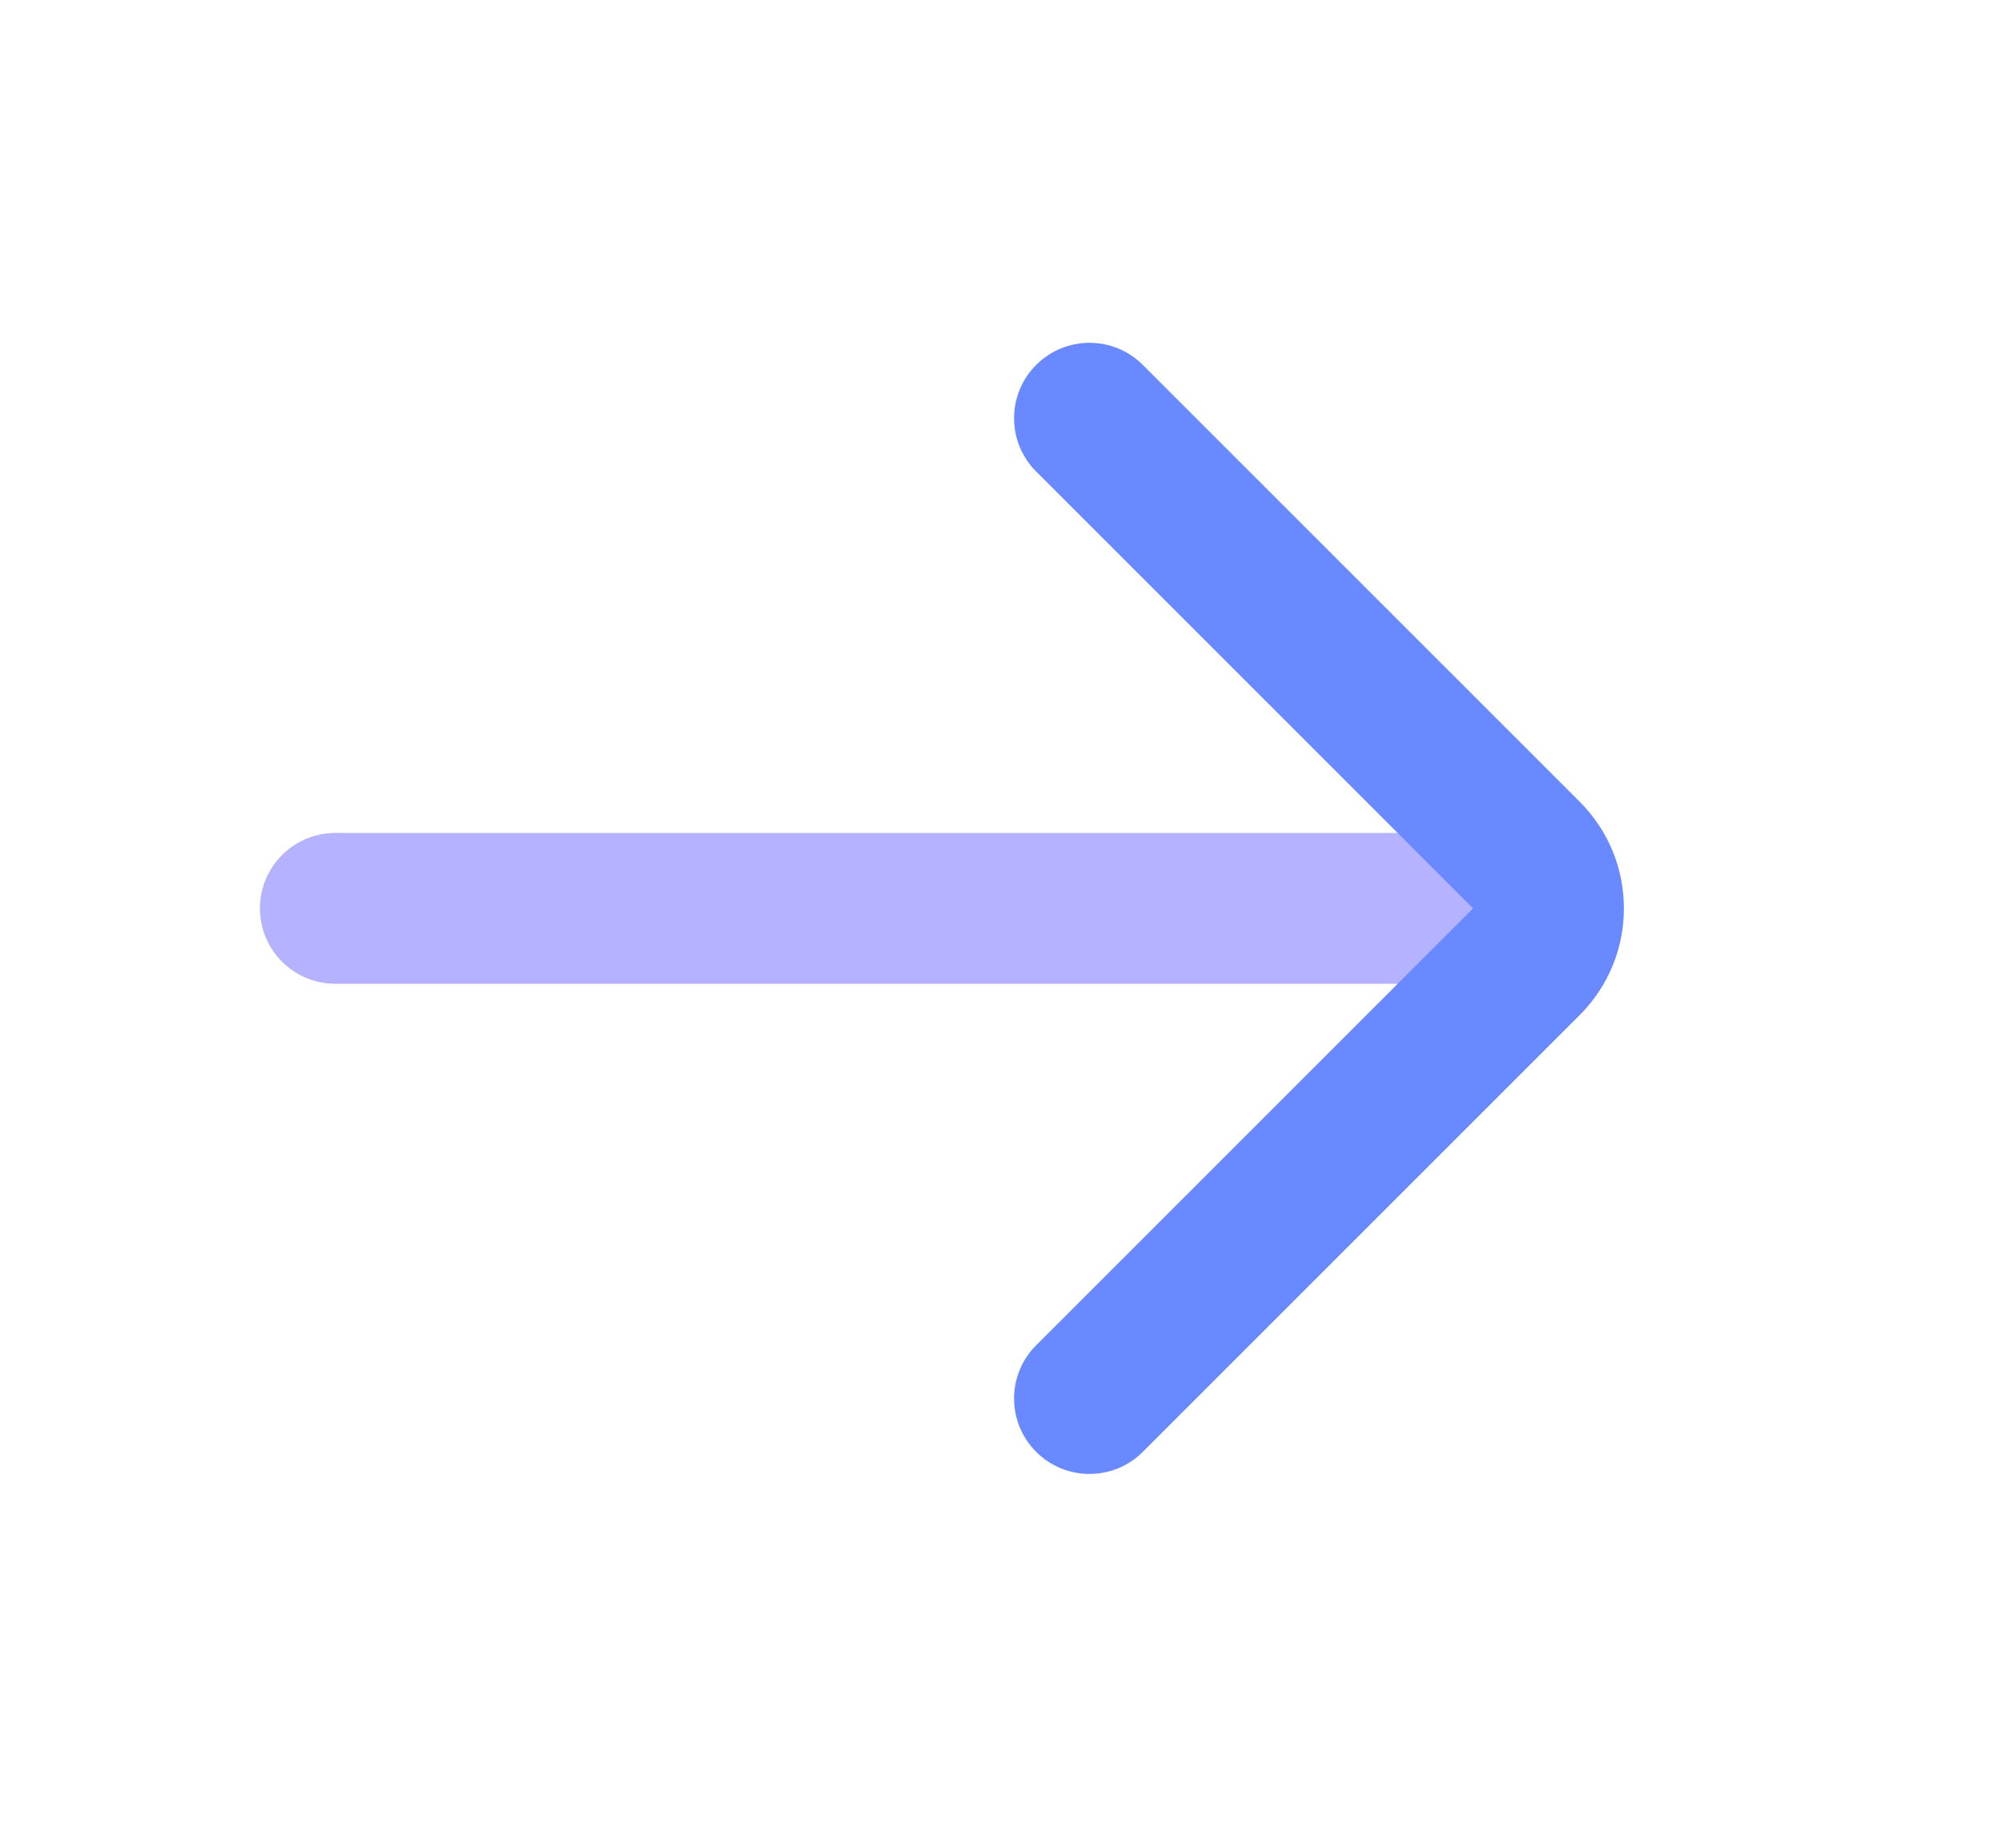 <svg width="26" height="24" viewBox="0 0 26 24" fill="none" xmlns="http://www.w3.org/2000/svg">
<path fill-rule="evenodd" clip-rule="evenodd" d="M3.376 11.799C3.376 11.258 3.814 10.819 4.355 10.819L19.536 10.819C20.077 10.819 20.516 11.258 20.516 11.799C20.516 12.34 20.077 12.778 19.536 12.778L4.355 12.778C3.814 12.778 3.376 12.34 3.376 11.799Z" fill="#B5B2FF"/>
<path fill-rule="evenodd" clip-rule="evenodd" d="M13.457 18.858C13.074 18.475 13.074 17.855 13.457 17.473L19.131 11.799L13.457 6.125C13.074 5.742 13.074 5.122 13.457 4.74C13.839 4.357 14.46 4.357 14.842 4.74L20.516 10.414C21.281 11.179 21.281 12.419 20.516 13.184L14.842 18.858C14.46 19.24 13.839 19.24 13.457 18.858Z" fill="#6889FF"/>
</svg>
